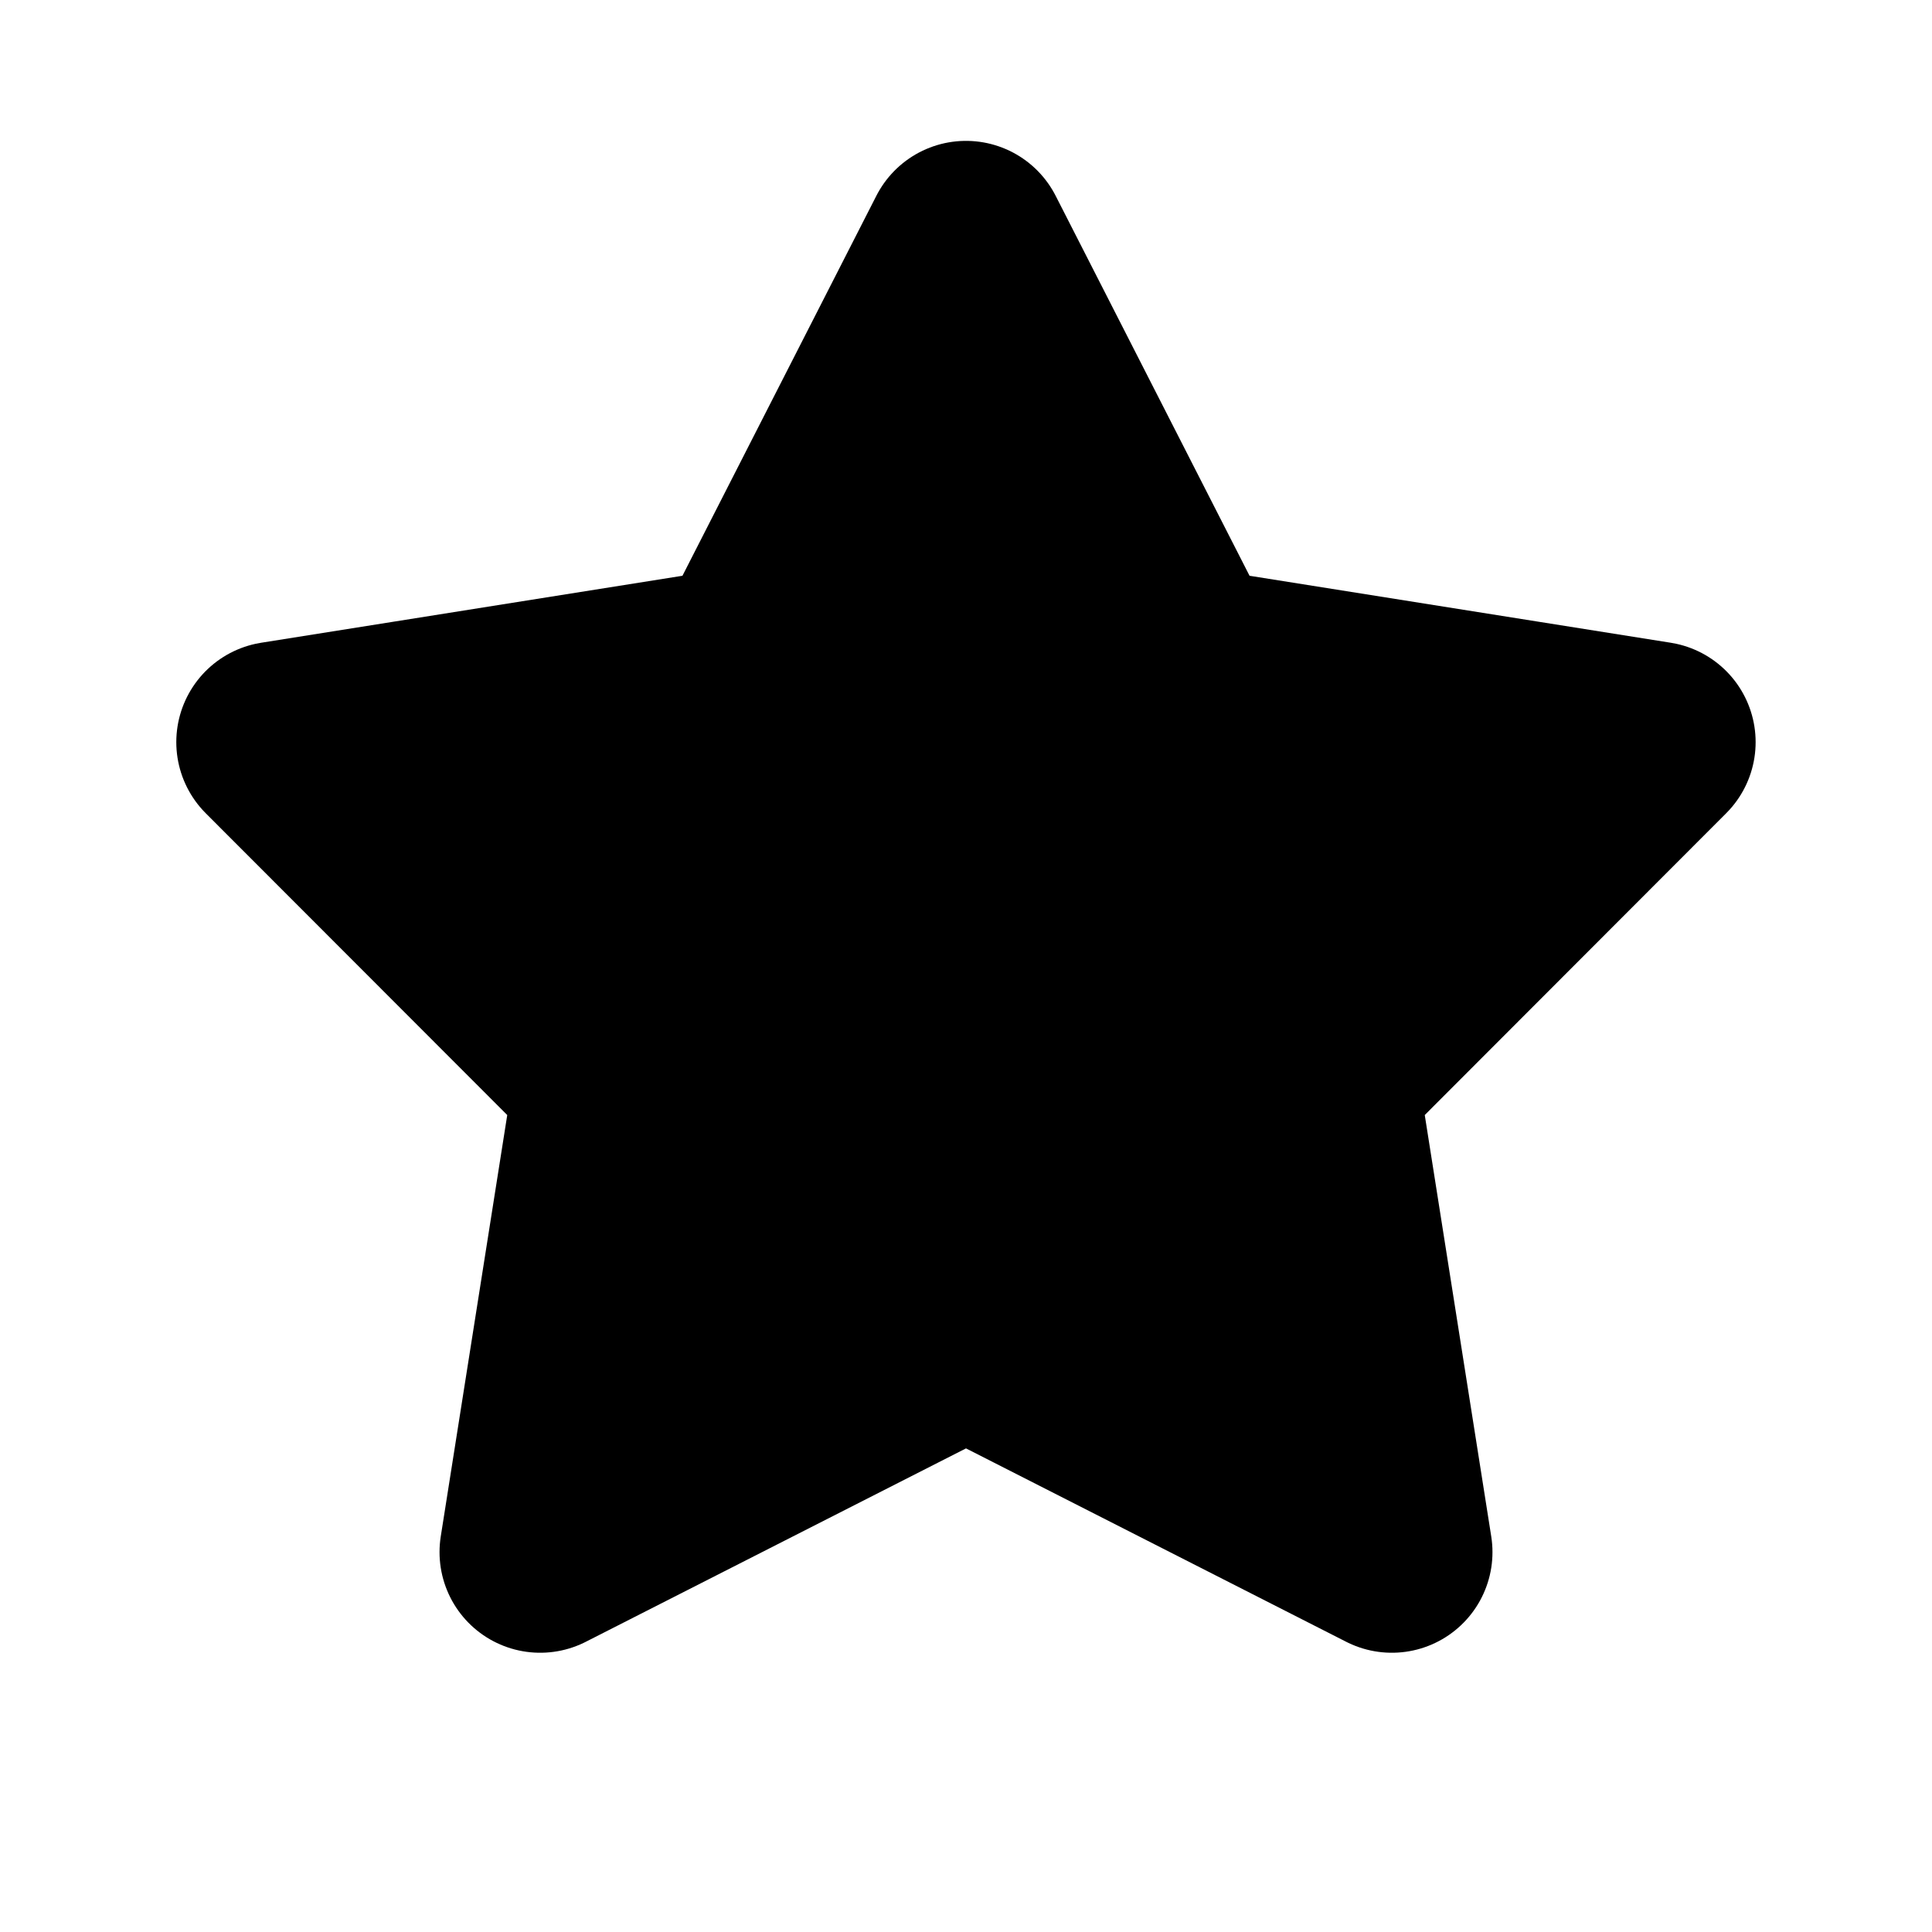 <svg width="24" height="24" viewBox="0 0 24 24" fill="none" xmlns="http://www.w3.org/2000/svg">
<path d="M12 3L14.698 8.287L20.559 9.219L16.365 13.418L17.29 19.281L12 16.59L6.71 19.281L7.635 13.418L3.44 9.219L9.302 8.287L12 3Z" fill="black" stroke="black" stroke-width="2.5" stroke-linejoin="round"/>
</svg>
